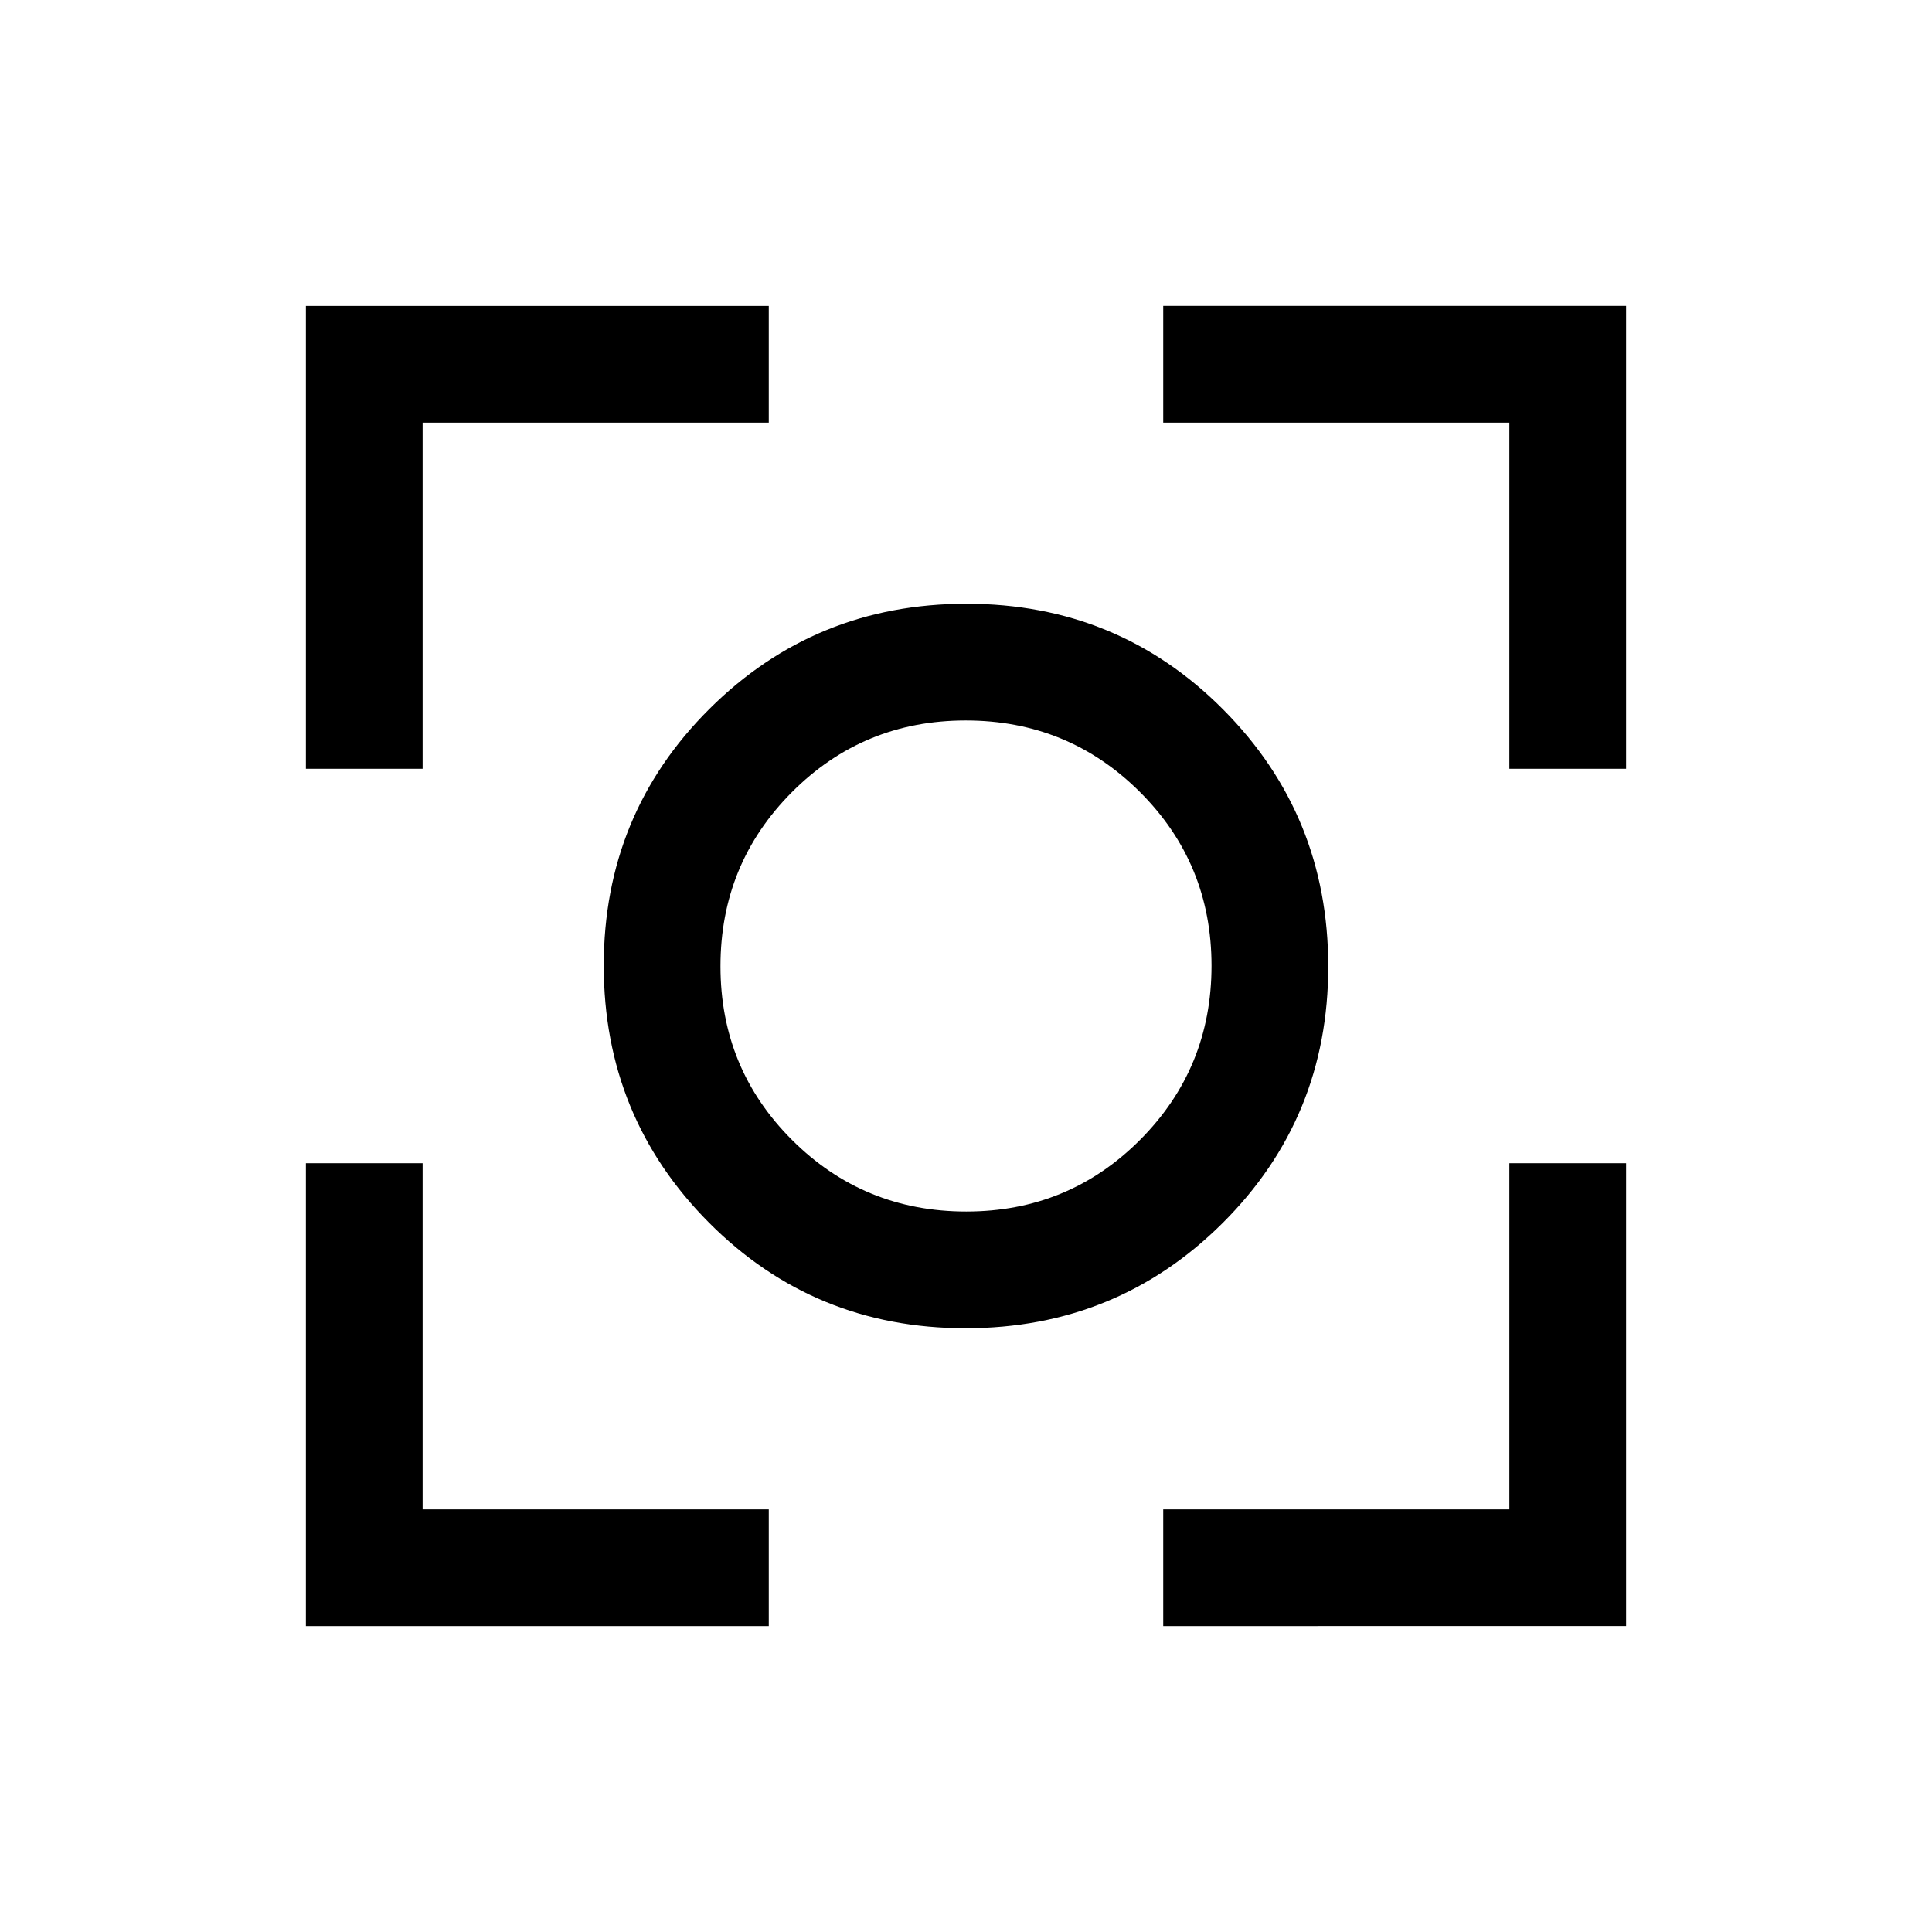 <svg xmlns="http://www.w3.org/2000/svg" height="20" viewBox="0 -960 960 960" width="20"><path d="M152-152v-230h58v172h172v58H152Zm426 0v-58h172v-172h58v230H578ZM152-578v-230h230v58H210v172h-58Zm598 0v-172H578v-58h230v230h-58ZM479.77-300q-75.24 0-127.5-52.49Q300-404.99 300-480.23t52.49-127.5Q404.99-660 480.23-660t127.5 52.49Q660-555.01 660-479.77t-52.49 127.5Q555.01-300 479.77-300Zm.35-58q50.88 0 86.38-35.62 35.5-35.62 35.5-86.5t-35.62-86.38q-35.62-35.5-86.5-35.5t-86.38 35.62q-35.5 35.62-35.5 86.5t35.62 86.38q35.62 35.5 86.5 35.5ZM480-480Z"/></svg>